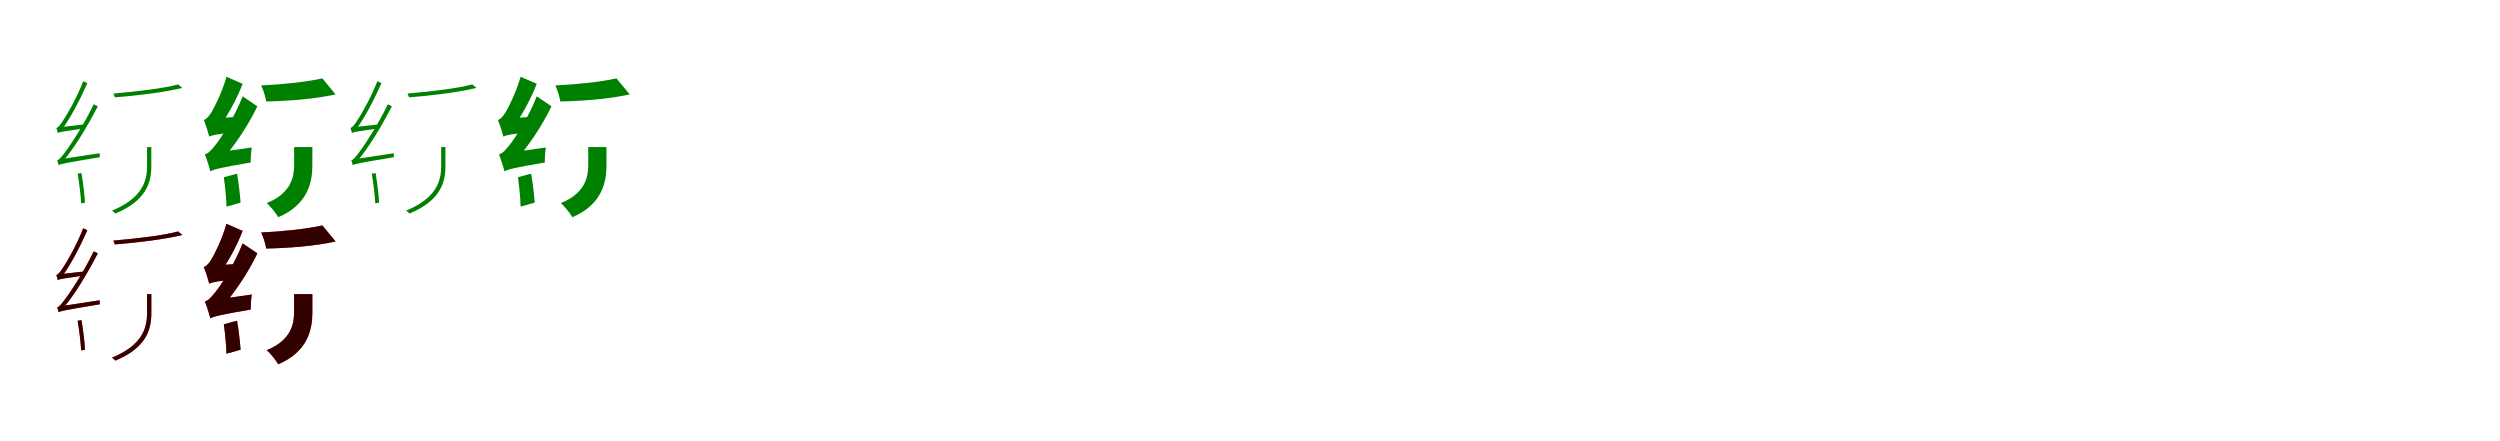 <?xml version="1.0" encoding="UTF-8"?>
<svg width="1700" height="300" xmlns="http://www.w3.org/2000/svg">
<rect width="100%" height="100%" fill="white"/>
<g fill="green" transform="translate(100 100) scale(0.1 -0.1)"><path d="M0.0 0.0V-129.0C0.0 -231.0 -32.0 -347.0 -238.0 -432.0C-231.0 -437.0 -221.0 -447.0 -215.0 -452.0C-6.0 -364.0 29.0 -243.0 29.0 -129.0V0.0ZM-607.0 96.0C-607.0 106.0 -580.0 118.0 -580.0 118.0C-519.0 200.0 -458.0 318.0 -406.0 434.0L-434.0 448.0C-477.0 336.0 -546.0 217.0 -567.0 187.0C-587.0 155.0 -603.0 133.0 -617.0 130.0C-613.0 121.0 -609.0 104.0 -607.0 96.0ZM-601.0 -123.0C-601.0 -113.0 -576.0 -103.0 -576.0 -103.0V-102.0C-491.0 -3.0 -408.0 137.0 -335.0 277.0L-363.0 291.0C-426.0 157.0 -520.0 15.0 -548.0 -22.0C-575.0 -59.0 -596.0 -87.0 -611.0 -90.0C-608.0 -99.0 -603.0 -115.0 -601.0 -123.0ZM-472.0 -181.0C-461.0 -245.0 -451.0 -328.0 -448.0 -383.0L-422.0 -378.0C-425.0 -323.0 -435.0 -241.0 -446.0 -177.0ZM-607.0 96.0C-595.0 102.0 -575.0 106.0 -426.0 127.0C-426.0 133.0 -426.0 145.0 -426.0 154.0L-586.0 136.0L-607.0 124.0ZM-601.0 -123.0C-587.0 -115.0 -562.0 -109.0 -321.0 -69.0C-322.0 -62.0 -323.0 -50.0 -322.0 -42.0L-578.0 -81.0L-601.0 -96.0ZM211.0 426.0C113.0 399.0 -74.0 377.0 -229.0 364.0C-225.0 356.0 -221.0 345.0 -219.0 338.0C-61.0 350.0 125.0 374.0 240.0 402.0Z"/></g>
<g fill="green" transform="translate(200 100) scale(0.1 -0.1)"><path d="M0.0 0.0V-123.0C0.0 -202.0 -20.0 -314.0 -186.0 -381.0C-161.0 -403.0 -123.0 -450.0 -108.0 -477.0C93.0 -392.0 124.0 -239.0 124.0 -126.0V0.0ZM-577.0 71.0C-577.0 93.0 -511.0 131.0 -511.0 131.0V134.0C-453.0 211.0 -391.0 325.0 -350.0 430.0L-460.0 478.0C-489.0 374.0 -544.0 265.0 -562.0 237.0C-580.0 208.0 -596.0 190.0 -614.0 184.0C-601.0 152.0 -583.0 95.0 -577.0 71.0ZM-570.0 -165.0C-570.0 -143.0 -503.0 -105.0 -503.0 -105.0V-102.0C-411.0 0.0 -315.0 141.0 -250.0 277.0L-350.0 345.0C-405.0 203.0 -501.0 55.0 -532.0 18.0C-562.0 -20.0 -582.0 -43.0 -607.0 -50.0C-594.0 -82.0 -575.0 -141.0 -570.0 -165.0ZM-478.0 -205.0C-469.0 -268.0 -461.0 -350.0 -460.0 -405.0L-364.0 -378.0C-368.0 -324.0 -377.0 -244.0 -388.0 -181.0ZM-577.0 71.0C-558.0 81.0 -526.0 89.0 -383.0 102.0C-382.0 128.0 -377.0 174.0 -370.0 206.0L-532.0 196.0L-580.0 161.0ZM-570.0 -165.0C-546.0 -152.0 -508.0 -141.0 -295.0 -105.0C-296.0 -80.0 -293.0 -34.0 -288.0 -3.0L-527.0 -37.0L-575.0 -72.0ZM192.0 467.0C86.0 443.0 -77.0 426.0 -224.0 419.0C-210.0 390.0 -194.0 341.0 -190.0 310.0C-37.0 313.0 143.0 327.0 282.0 358.0Z"/></g>
<g fill="green" transform="translate(300 100) scale(0.1 -0.1)"><path d="M0.0 0.0V-129.0C0.0 -231.0 -32.0 -347.0 -238.0 -432.0C-231.0 -437.0 -221.0 -447.0 -215.0 -452.0C-6.0 -364.0 29.0 -243.0 29.0 -129.0V0.0ZM-607.0 96.0C-607.0 106.0 -580.0 118.0 -580.0 118.0C-519.0 200.0 -458.0 318.0 -406.0 434.0L-434.0 448.0C-477.0 336.0 -546.0 217.0 -567.0 187.0C-587.0 155.0 -603.0 133.0 -617.0 130.0C-613.0 121.0 -609.0 104.0 -607.0 96.0ZM-601.0 -123.0C-601.0 -113.0 -576.0 -103.0 -576.0 -103.0V-102.0C-491.0 -3.0 -408.0 137.0 -335.0 277.0L-363.0 291.0C-426.0 157.0 -520.0 15.0 -548.0 -22.0C-575.0 -59.0 -596.0 -87.0 -611.0 -90.0C-608.0 -99.0 -603.0 -115.0 -601.0 -123.0ZM-472.0 -181.0C-461.0 -245.0 -451.0 -328.0 -448.0 -383.0L-422.0 -378.0C-425.0 -323.0 -435.0 -241.0 -446.0 -177.0ZM-607.0 96.0C-595.0 102.0 -575.0 106.0 -426.0 127.0C-426.0 133.0 -426.0 145.0 -426.0 154.0L-586.0 136.0L-607.0 124.0ZM-601.0 -123.0C-587.0 -115.0 -562.0 -109.0 -321.0 -69.0C-322.0 -62.0 -323.0 -50.0 -322.0 -42.0L-578.0 -81.0L-601.0 -96.0ZM211.0 426.0C113.0 399.0 -74.0 377.0 -229.0 364.0C-225.0 356.0 -221.0 345.0 -219.0 338.0C-61.0 350.0 125.0 374.0 240.0 402.0Z"/></g>
<g fill="green" transform="translate(400 100) scale(0.1 -0.1)"><path d="M0.0 0.0V-123.0C0.0 -202.0 -20.0 -314.0 -186.0 -381.0C-161.0 -403.0 -123.0 -450.0 -108.0 -477.0C93.0 -392.0 124.0 -239.0 124.0 -126.0V0.0ZM-577.0 71.0C-577.0 93.0 -511.0 131.0 -511.0 131.0V134.0C-453.0 211.0 -391.0 325.0 -350.0 430.0L-460.0 478.0C-489.0 374.0 -544.0 265.0 -562.0 237.0C-580.0 208.0 -596.0 190.0 -614.0 184.0C-601.0 152.0 -583.0 95.0 -577.0 71.0ZM-570.0 -165.0C-570.0 -143.0 -503.0 -105.0 -503.0 -105.0V-102.0C-411.0 0.0 -315.0 141.0 -250.0 277.0L-350.0 345.0C-405.0 203.0 -501.0 55.0 -532.0 18.0C-562.0 -20.0 -582.0 -43.0 -607.0 -50.0C-594.0 -82.0 -575.0 -141.0 -570.0 -165.0ZM-478.0 -205.0C-469.0 -268.0 -461.0 -350.0 -460.0 -405.0L-364.0 -378.0C-368.0 -324.0 -377.0 -244.0 -388.0 -181.0ZM-577.0 71.0C-558.0 81.0 -526.0 89.0 -383.0 102.0C-382.0 128.0 -377.0 174.0 -370.0 206.0L-532.0 196.0L-580.0 161.0ZM-570.0 -165.0C-546.0 -152.0 -508.0 -141.0 -295.0 -105.0C-296.0 -80.0 -293.0 -34.0 -288.0 -3.0L-527.0 -37.0L-575.0 -72.0ZM192.0 467.0C86.0 443.0 -77.0 426.0 -224.0 419.0C-210.0 390.0 -194.0 341.0 -190.0 310.0C-37.0 313.0 143.0 327.0 282.0 358.0Z"/></g>
<g fill="red" transform="translate(100 200) scale(0.1 -0.1)"><path d="M0.0 0.0V-129.0C0.0 -231.0 -32.0 -347.0 -238.0 -432.0C-231.0 -437.0 -221.0 -447.0 -215.0 -452.0C-6.0 -364.0 29.0 -243.0 29.0 -129.0V0.0ZM-607.0 96.0C-607.0 106.0 -580.0 118.0 -580.0 118.0C-519.0 200.0 -458.0 318.0 -406.0 434.0L-434.0 448.0C-477.0 336.0 -546.0 217.0 -567.0 187.0C-587.0 155.0 -603.0 133.0 -617.0 130.0C-613.0 121.0 -609.0 104.0 -607.0 96.0ZM-601.0 -123.0C-601.0 -113.0 -576.0 -103.0 -576.0 -103.0V-102.0C-491.0 -3.0 -408.0 137.0 -335.0 277.0L-363.0 291.0C-426.0 157.0 -520.0 15.0 -548.0 -22.0C-575.0 -59.0 -596.0 -87.0 -611.0 -90.0C-608.0 -99.0 -603.0 -115.0 -601.0 -123.0ZM-472.0 -181.0C-461.0 -245.0 -451.0 -328.0 -448.0 -383.0L-422.0 -378.0C-425.0 -323.0 -435.0 -241.0 -446.0 -177.0ZM-607.0 96.0C-595.0 102.0 -575.0 106.0 -426.0 127.0C-426.0 133.0 -426.0 145.0 -426.0 154.0L-586.0 136.0L-607.0 124.0ZM-601.0 -123.0C-587.0 -115.0 -562.0 -109.0 -321.0 -69.0C-322.0 -62.0 -323.0 -50.0 -322.0 -42.0L-578.0 -81.0L-601.0 -96.0ZM211.0 426.0C113.0 399.0 -74.0 377.0 -229.0 364.0C-225.0 356.0 -221.0 345.0 -219.0 338.0C-61.0 350.0 125.0 374.0 240.0 402.0Z"/></g>
<g fill="black" opacity=".8" transform="translate(100 200) scale(0.1 -0.1)"><path d="M0.0 0.0V-129.0C0.0 -231.0 -32.0 -347.0 -238.0 -432.0C-231.0 -437.0 -221.0 -447.0 -215.0 -452.0C-6.0 -364.0 29.0 -243.0 29.0 -129.0V0.0ZM-607.0 96.0C-607.0 106.0 -580.0 118.0 -580.0 118.0C-519.0 200.0 -458.0 318.0 -406.0 434.0L-434.0 448.0C-477.0 336.0 -546.0 217.0 -567.0 187.0C-587.0 155.0 -603.0 133.0 -617.0 130.0C-613.0 121.0 -609.0 104.0 -607.0 96.0ZM-601.0 -123.0C-601.0 -113.0 -576.0 -103.0 -576.0 -103.0V-102.0C-491.0 -3.0 -408.0 137.0 -335.0 277.0L-363.0 291.0C-426.0 157.0 -520.0 15.0 -548.0 -22.0C-575.0 -59.0 -596.0 -87.0 -611.0 -90.0C-608.0 -99.0 -603.0 -115.0 -601.0 -123.0ZM-472.0 -181.0C-461.0 -245.0 -451.0 -328.0 -448.0 -383.0L-422.0 -378.0C-425.0 -323.0 -435.0 -241.0 -446.0 -177.0ZM-607.0 96.0C-595.0 102.0 -575.0 106.0 -426.0 127.0C-426.0 133.0 -426.0 145.0 -426.0 154.0L-586.0 136.0L-607.0 124.0ZM-601.0 -123.0C-587.0 -115.0 -562.0 -109.0 -321.0 -69.0C-322.0 -62.0 -323.0 -50.0 -322.0 -42.0L-578.0 -81.0L-601.0 -96.0ZM211.0 426.0C113.0 399.0 -74.0 377.0 -229.0 364.0C-225.0 356.0 -221.0 345.0 -219.0 338.0C-61.0 350.0 125.0 374.0 240.0 402.0Z"/></g>
<g fill="red" transform="translate(200 200) scale(0.1 -0.1)"><path d="M0.0 0.0V-123.0C0.0 -202.0 -20.0 -314.0 -186.0 -381.0C-161.0 -403.0 -123.0 -450.0 -108.0 -477.0C93.0 -392.0 124.0 -239.0 124.0 -126.0V0.0ZM-577.0 71.0C-577.0 93.0 -511.0 131.0 -511.0 131.0V134.0C-453.0 211.0 -391.0 325.0 -350.0 430.0L-460.0 478.0C-489.0 374.0 -544.0 265.0 -562.0 237.0C-580.0 208.0 -596.0 190.0 -614.0 184.0C-601.0 152.0 -583.0 95.0 -577.0 71.0ZM-570.0 -165.0C-570.0 -143.0 -503.0 -105.0 -503.0 -105.0V-102.0C-411.0 0.0 -315.0 141.0 -250.0 277.0L-350.0 345.0C-405.0 203.0 -501.0 55.0 -532.0 18.0C-562.0 -20.0 -582.0 -43.0 -607.0 -50.0C-594.0 -82.0 -575.0 -141.0 -570.0 -165.0ZM-478.0 -205.0C-469.0 -268.0 -461.0 -350.0 -460.0 -405.0L-364.0 -378.0C-368.0 -324.0 -377.0 -244.0 -388.0 -181.0ZM-577.0 71.0C-558.0 81.0 -526.0 89.0 -383.0 102.0C-382.0 128.0 -377.0 174.0 -370.0 206.0L-532.0 196.0L-580.0 161.0ZM-570.0 -165.0C-546.0 -152.0 -508.0 -141.0 -295.0 -105.0C-296.0 -80.0 -293.0 -34.0 -288.0 -3.0L-527.0 -37.0L-575.0 -72.0ZM192.0 467.0C86.0 443.0 -77.0 426.0 -224.0 419.0C-210.0 390.0 -194.0 341.0 -190.0 310.0C-37.0 313.0 143.0 327.0 282.0 358.0Z"/></g>
<g fill="black" opacity=".8" transform="translate(200 200) scale(0.1 -0.1)"><path d="M0.0 0.0V-123.0C0.0 -202.0 -20.0 -314.0 -186.0 -381.0C-161.0 -403.0 -123.0 -450.0 -108.0 -477.0C93.0 -392.0 124.0 -239.0 124.0 -126.0V0.0ZM-577.0 71.0C-577.0 93.0 -511.0 131.0 -511.0 131.0V134.0C-453.0 211.0 -391.0 325.0 -350.0 430.0L-460.0 478.0C-489.0 374.0 -544.0 265.0 -562.0 237.0C-580.0 208.0 -596.0 190.0 -614.0 184.0C-601.0 152.0 -583.0 95.0 -577.0 71.0ZM-570.0 -165.0C-570.0 -143.0 -503.0 -105.0 -503.0 -105.0V-102.0C-411.0 0.0 -315.0 141.0 -250.0 277.0L-350.0 345.0C-405.0 203.0 -501.0 55.0 -532.0 18.0C-562.0 -20.0 -582.0 -43.0 -607.0 -50.0C-594.0 -82.0 -575.0 -141.0 -570.0 -165.0ZM-478.0 -205.0C-469.0 -268.0 -461.0 -350.0 -460.0 -405.0L-364.0 -378.0C-368.0 -324.0 -377.0 -244.0 -388.0 -181.0ZM-577.0 71.0C-558.0 81.0 -526.0 89.0 -383.0 102.0C-382.0 128.0 -377.0 174.0 -370.0 206.0L-532.0 196.0L-580.0 161.0ZM-570.0 -165.0C-546.0 -152.0 -508.0 -141.0 -295.0 -105.0C-296.0 -80.0 -293.0 -34.0 -288.0 -3.0L-527.0 -37.0L-575.0 -72.0ZM192.0 467.0C86.0 443.0 -77.0 426.0 -224.0 419.0C-210.0 390.0 -194.0 341.0 -190.0 310.0C-37.0 313.0 143.0 327.0 282.0 358.0Z"/></g>
</svg>
